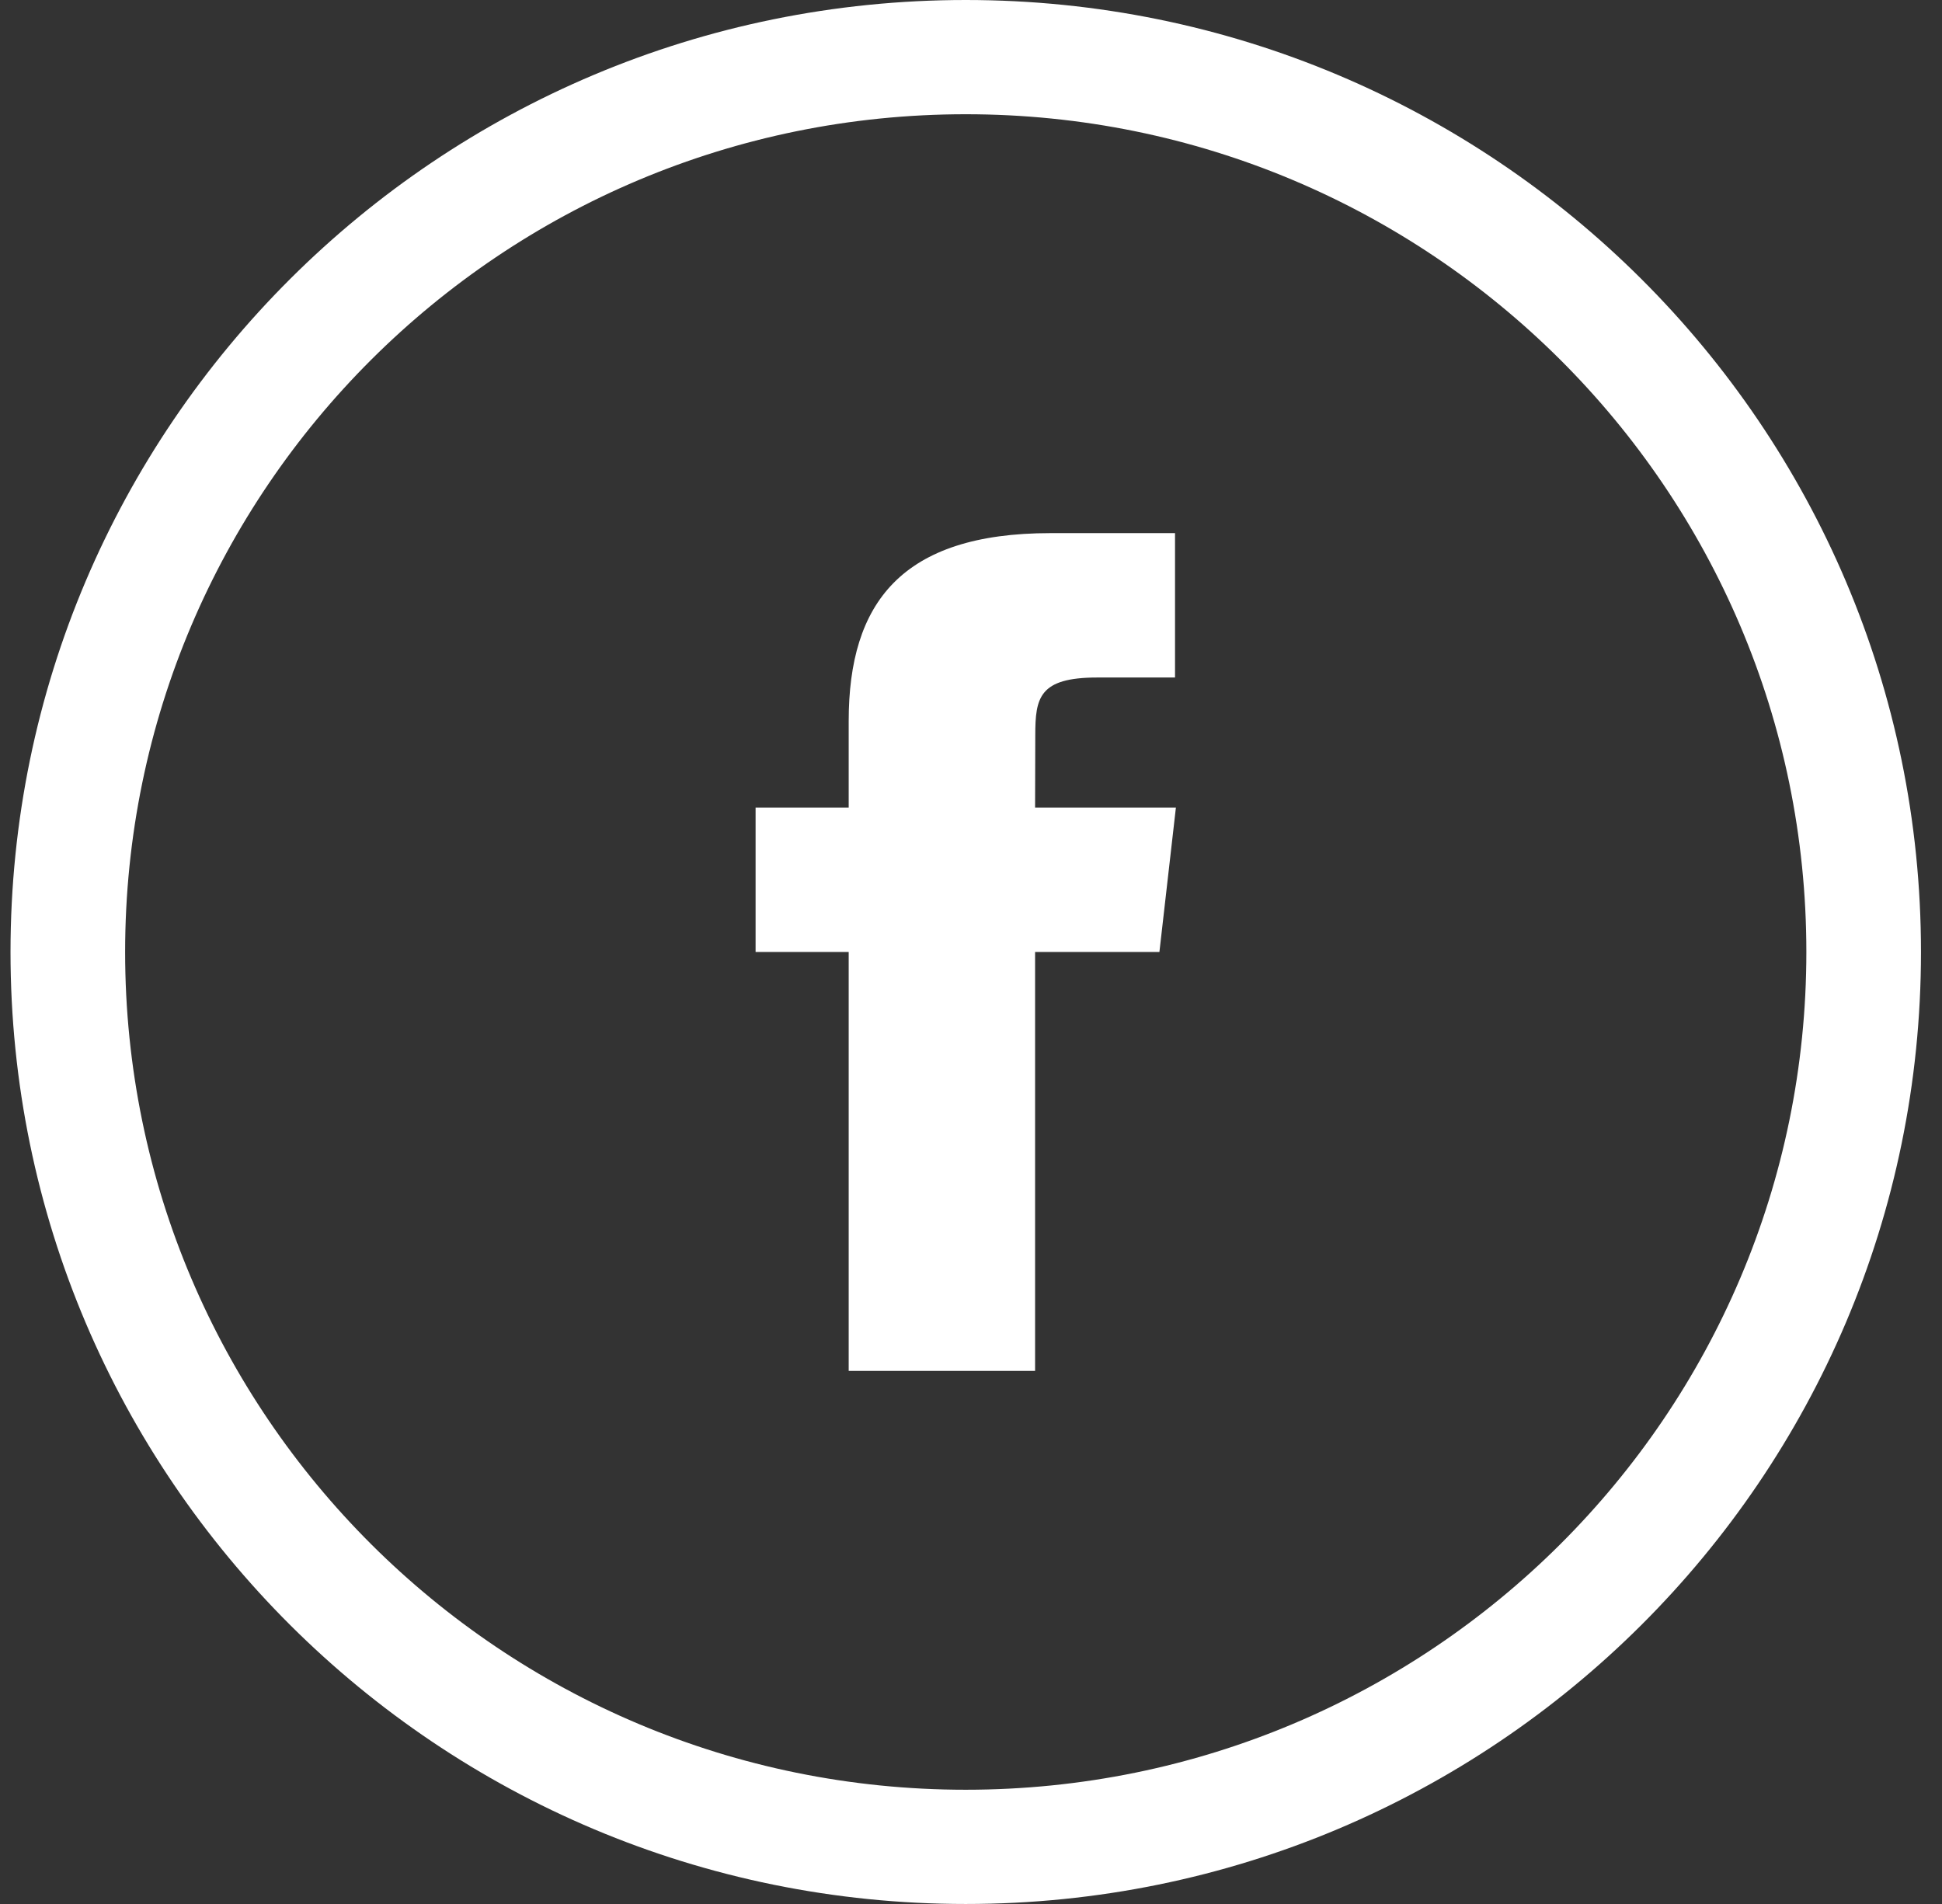 <?xml version="1.0" encoding="UTF-8" standalone="no"?>
<svg width="51px" height="50px" viewBox="0 0 51 50" version="1.1" xmlns="http://www.w3.org/2000/svg" xmlns:xlink="http://www.w3.org/1999/xlink" xmlns:sketch="http://www.bohemiancoding.com/sketch/ns">
    <rect x="0" y="0" width="51" height="50" fill="#333333" stroke="none"/>
    <!-- Generator: Sketch 3.2.2 (9983) - http://www.bohemiancoding.com/sketch -->
    <title>Oval 1</title>
    <desc>Created with Sketch.</desc>
    <defs></defs>
    <g id="Welcome" stroke="none" stroke-width="1" fill="none" fill-rule="evenodd" sketch:type="MSPage">
        <g id="Desktop-HD-2" sketch:type="MSArtboardGroup" transform="translate(-959, -880)" fill="#FFFFFF">
            <g id="social" sketch:type="MSLayerGroup" transform="translate(879, 880)">
                <path d="M105.362,50 C119.217,50 130.448,38.807 130.448,25 C130.448,11.193 119.217,0 105.362,0 C91.507,0 80.276,11.193 80.276,25 C80.276,38.807 91.507,50 105.362,50 Z M105.362,47 C117.554,47 127.438,37.15 127.438,25 C127.438,12.85 117.554,3 105.362,3 C93.17,3 83.286,12.85 83.286,25 C83.286,37.15 93.17,47 105.362,47 Z M107.183,36 L107.183,24.999 L110.448,24.999 L110.881,21.208 L107.183,21.208 L107.188,19.31 C107.188,18.321 107.289,17.792 108.816,17.792 L110.858,17.792 L110.858,14 L107.592,14 C103.669,14 102.288,15.839 102.288,18.932 L102.288,21.208 L99.843,21.208 L99.843,24.999 L102.288,24.999 L102.288,36 L107.183,36 Z" id="Oval-1" sketch:type="MSShapeGroup"></path>
            </g>
        </g>
    </g>
</svg>